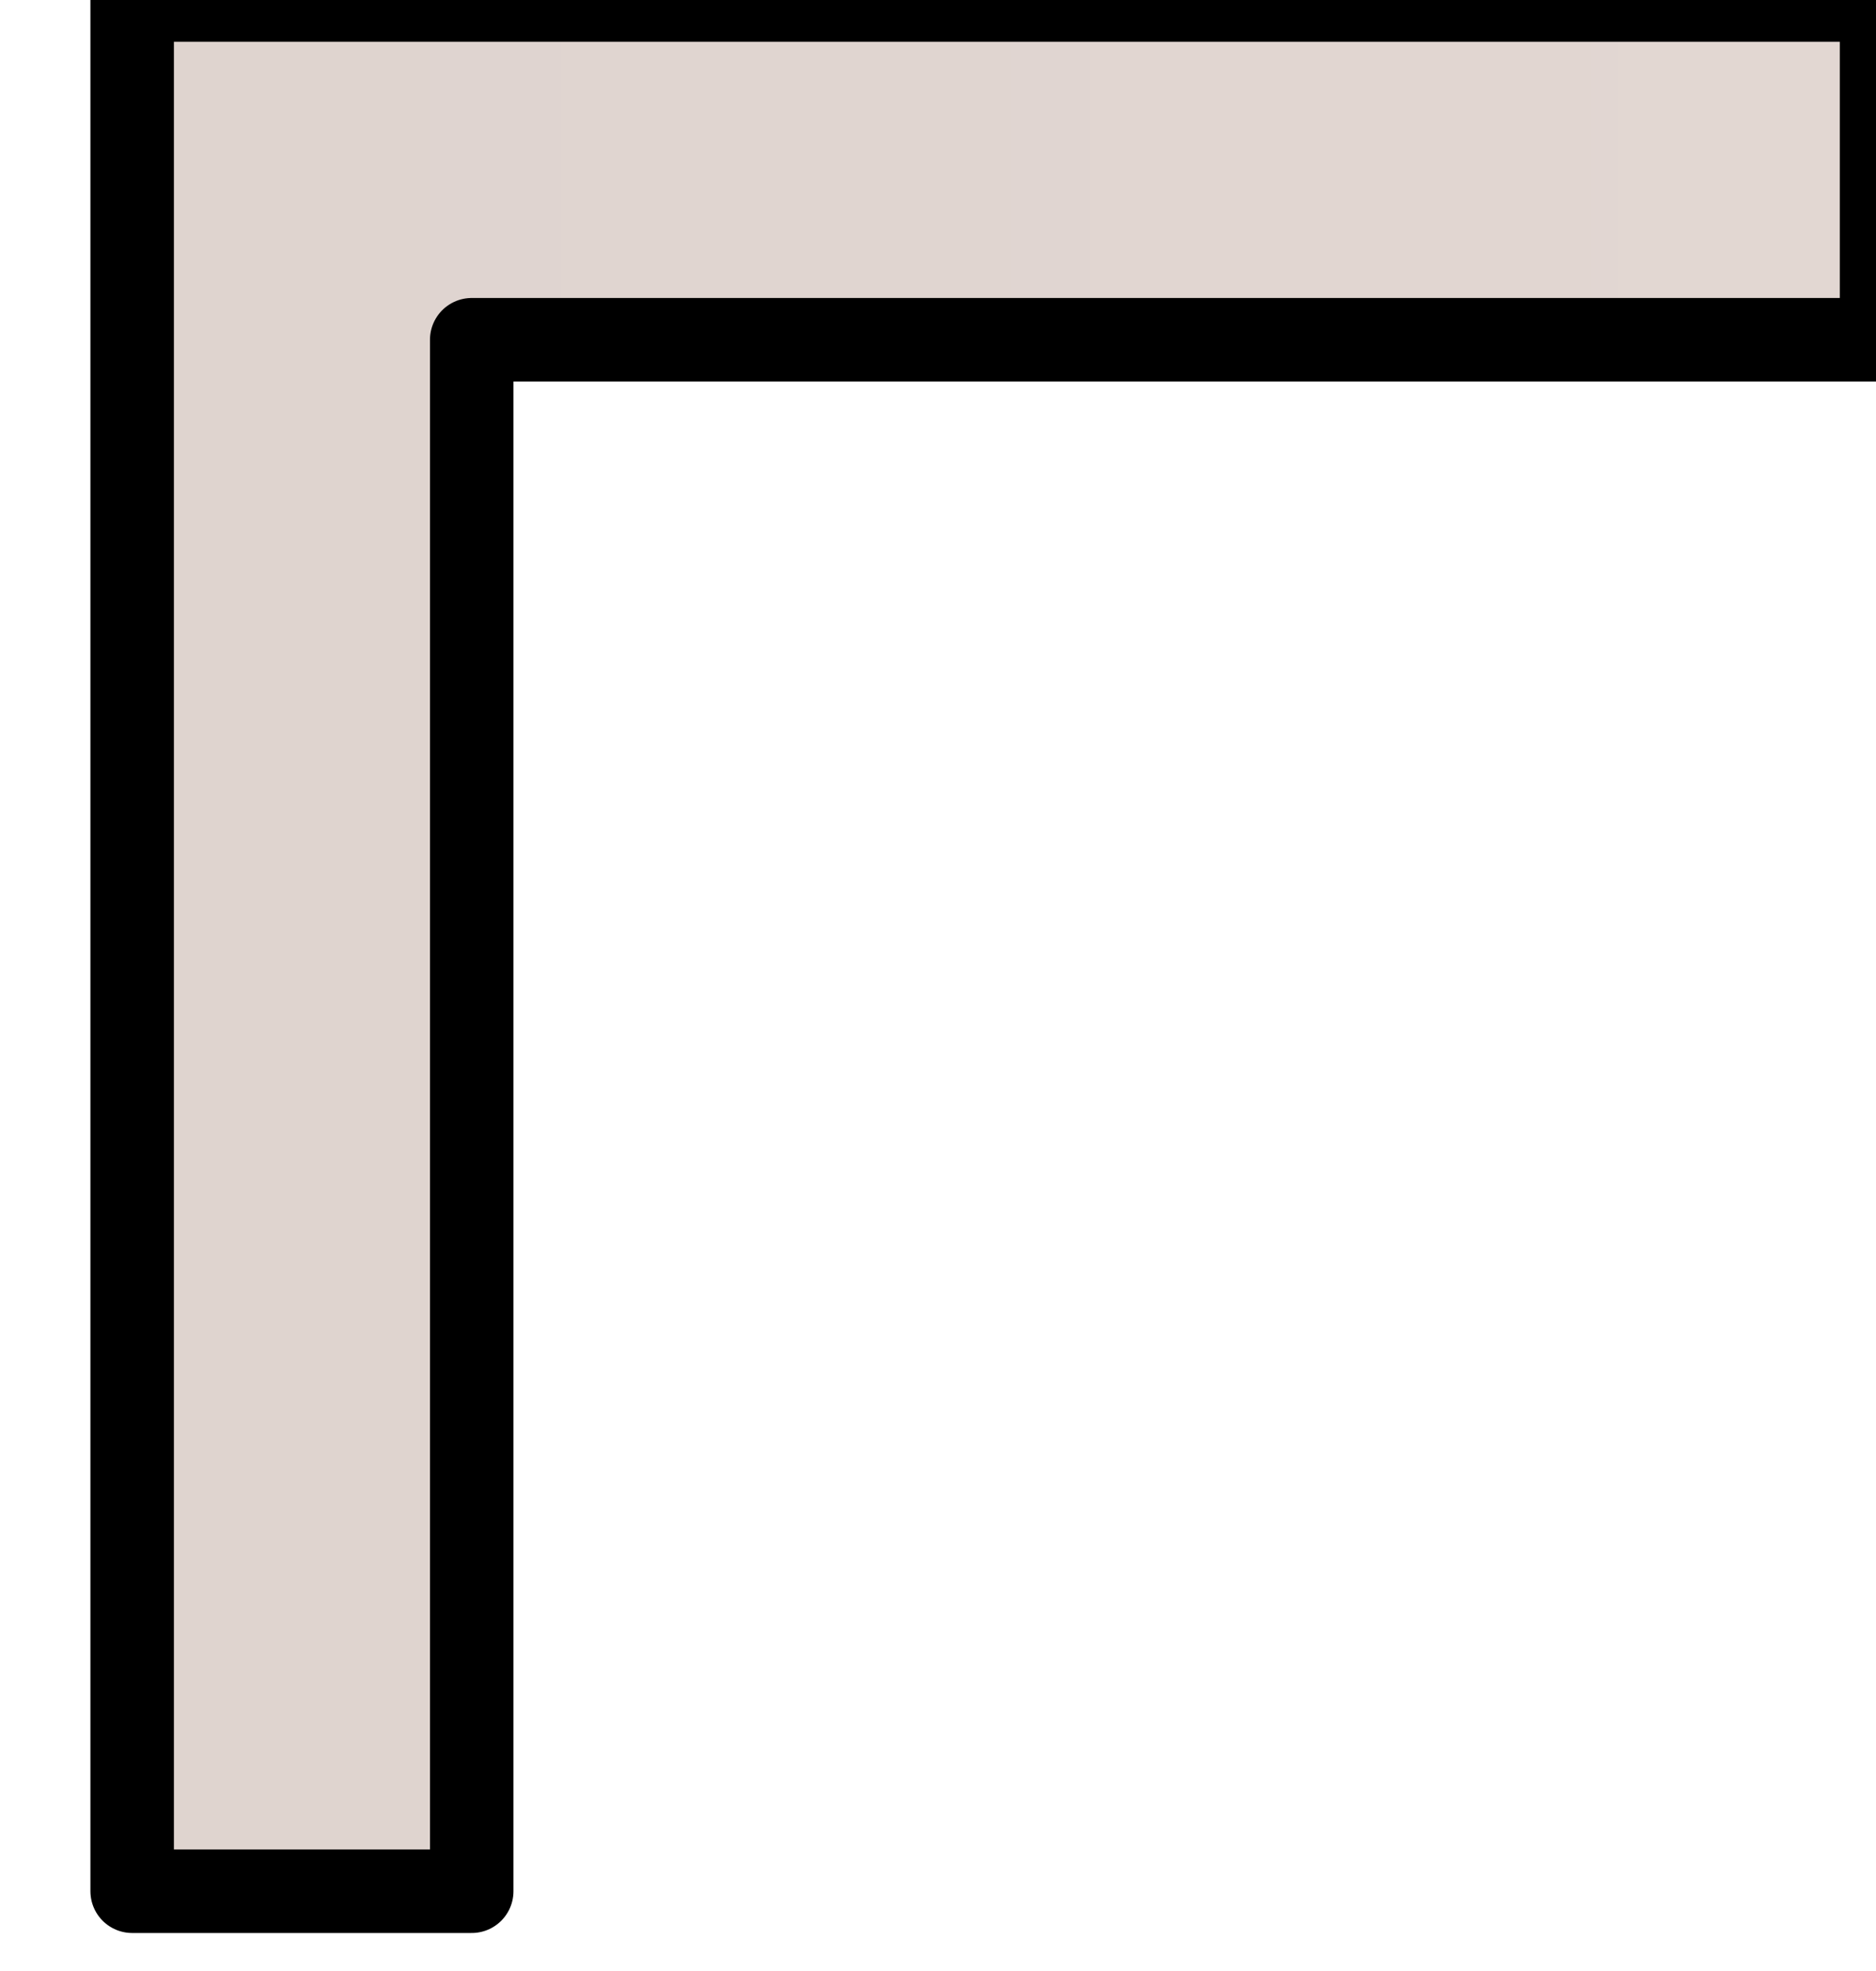 <svg width="20" height="21" viewBox="0 0 20 21" fill="none" xmlns="http://www.w3.org/2000/svg">
<path d="M1.409 0V20.15H5.029V3.62H20.059V0H1.409Z" fill="url(#paint0_linear_1250_43915)" stroke="black" stroke-width="0.89" stroke-linecap="round" stroke-linejoin="round"/>
<defs>
<linearGradient id="paint0_linear_1250_43915" x1="-367.081" y1="10.08" x2="20.059" y2="10.08" gradientUnits="userSpaceOnUse">
<stop stop-color="#80776D"/>
<stop offset="0.22" stop-color="#918789"/>
<stop offset="0.55" stop-color="#BBB0AE"/>
<stop offset="0.84" stop-color="#D7CCC8"/>
<stop offset="1" stop-color="#E2D7D2"/>
</linearGradient>
</defs>
</svg>
